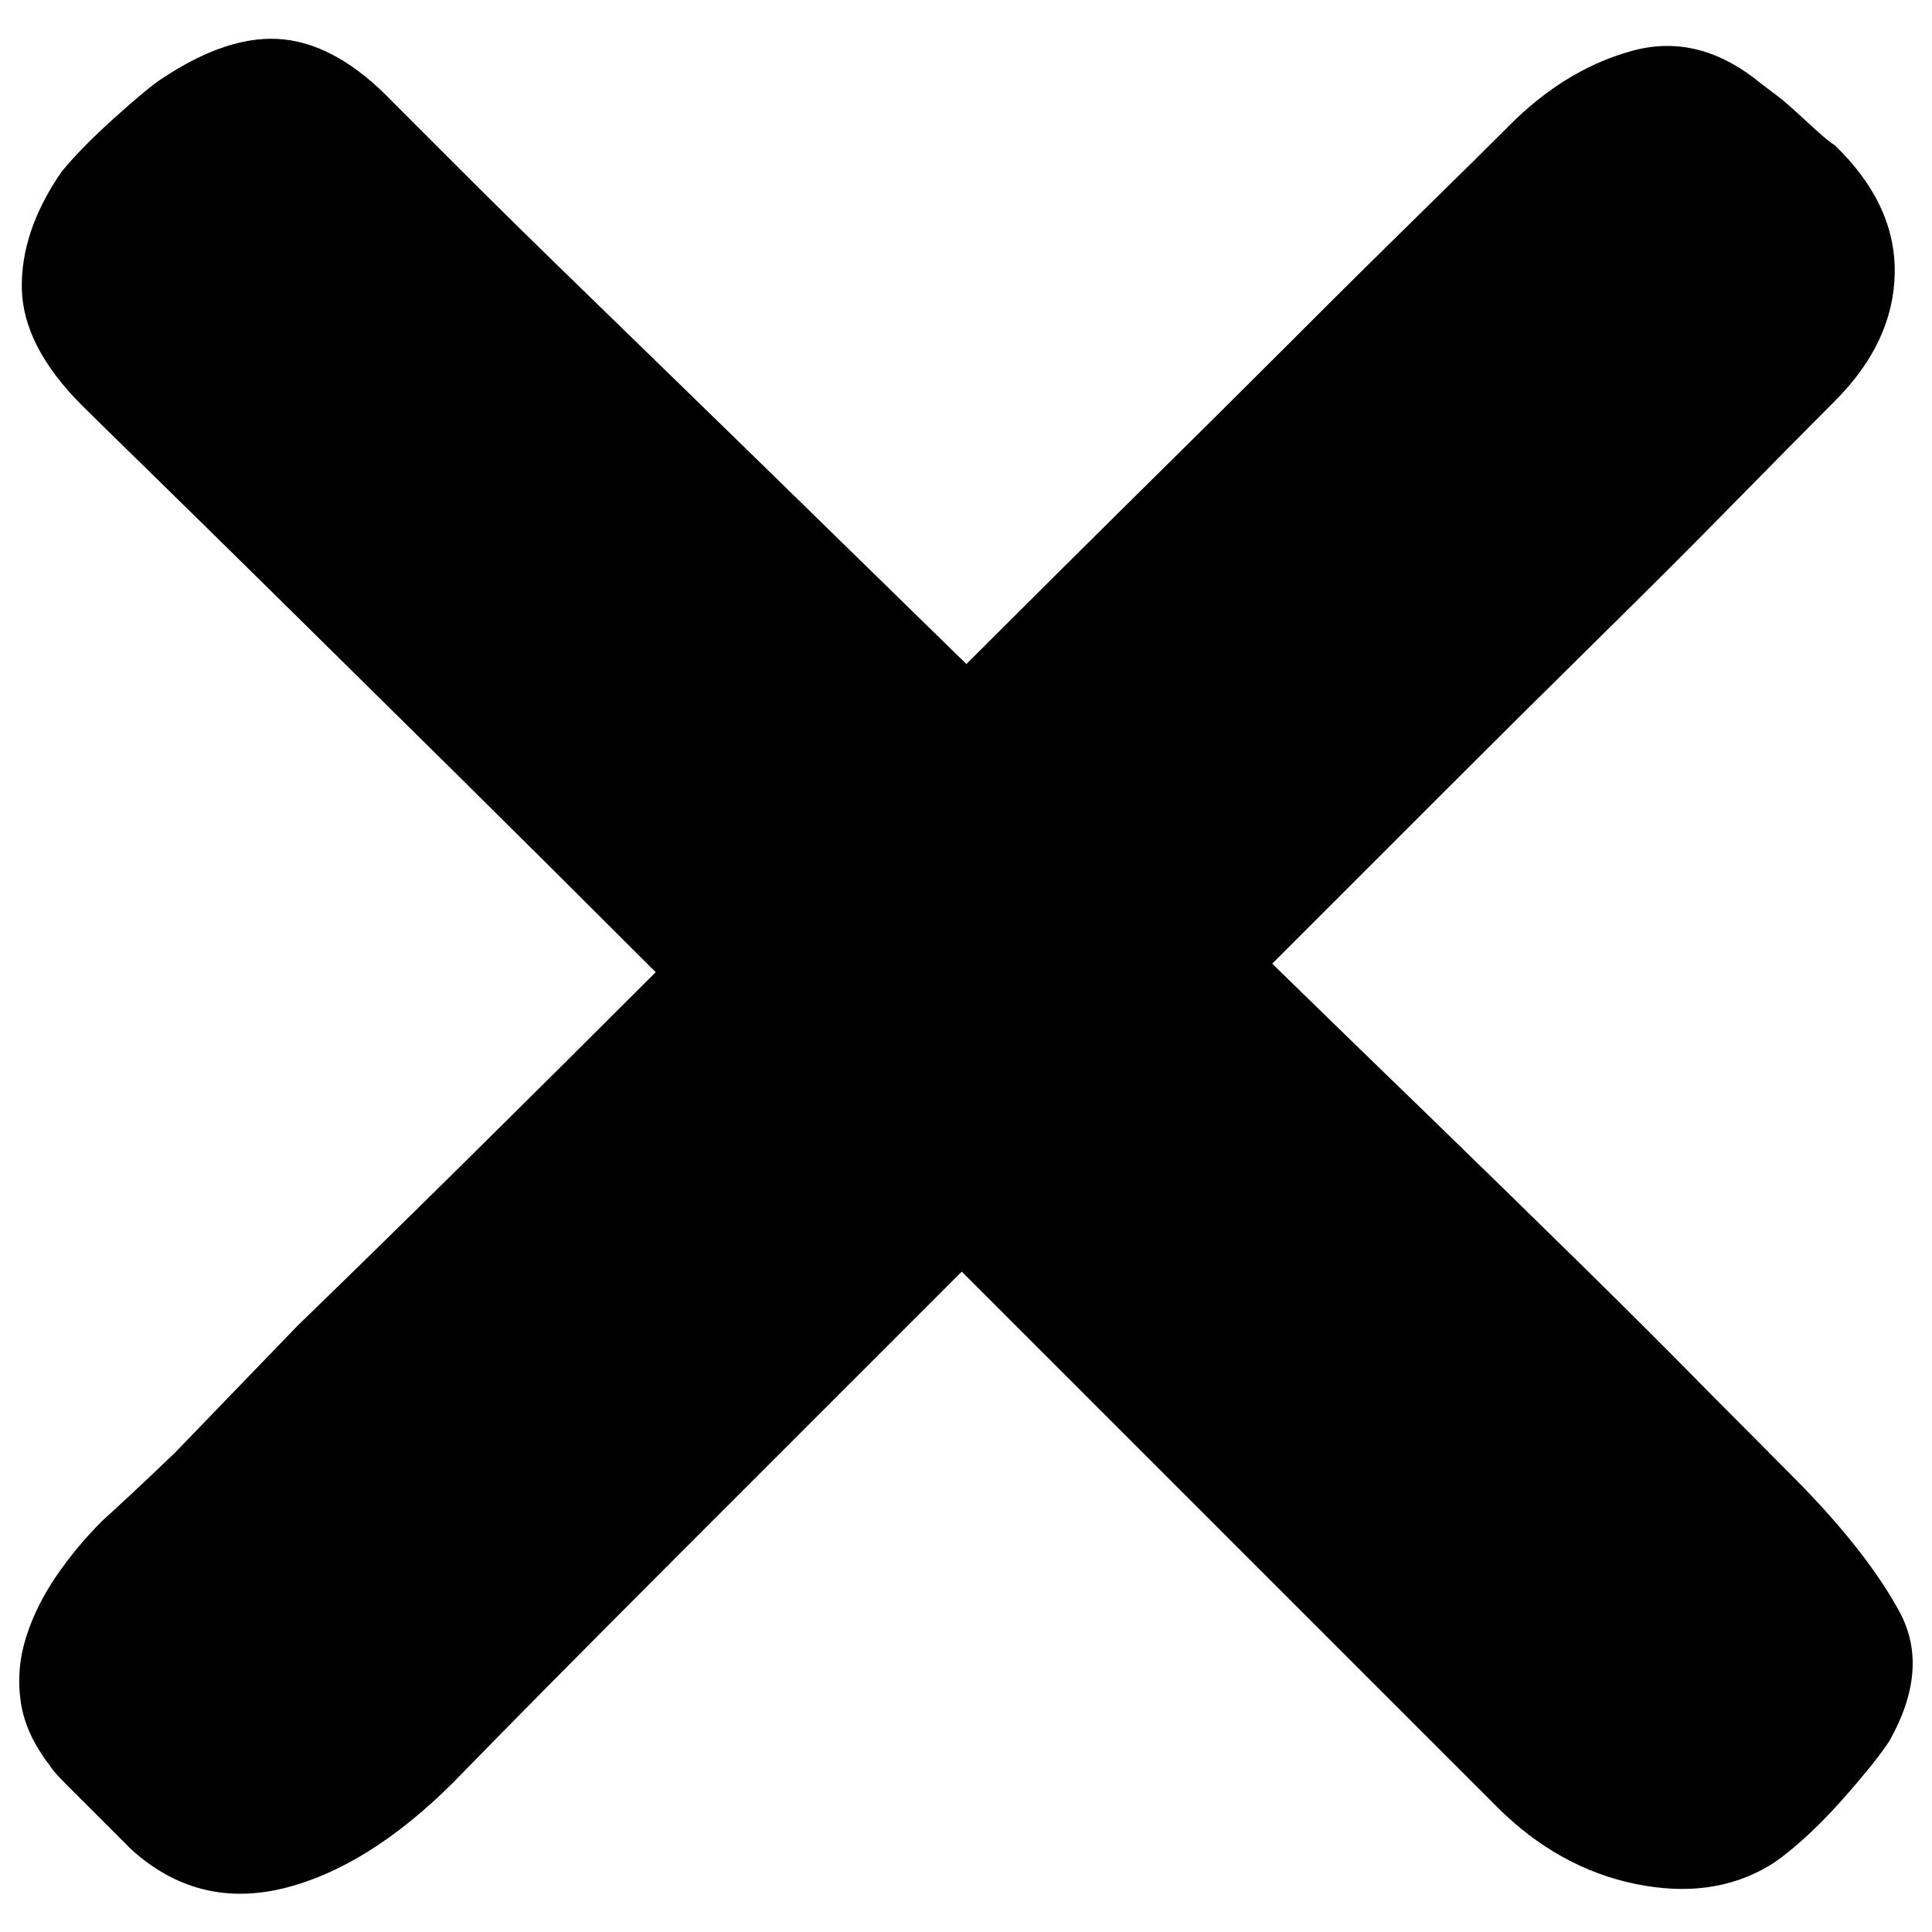 <?xml version="1.0" encoding="utf-8"?>
<!-- Svg Vector Icons : http://www.onlinewebfonts.com/icon -->
<!DOCTYPE svg PUBLIC "-//W3C//DTD SVG 1.1//EN" "http://www.w3.org/Graphics/SVG/1.1/DTD/svg11.dtd">
<svg version="1.1" xmlns="http://www.w3.org/2000/svg" xmlns:xlink="http://www.w3.org/1999/xlink" x="0px" y="0px" viewBox="0 0 1000 1000" enable-background="new 0 0 1000 1000" xml:space="preserve">
<g><path d="M933.3,769.7c22.7,23.5,39.3,45,49.9,64.6c10.6,19.6,8.8,41.9-5.3,66.9c-3.1,4.7-7.4,10.4-12.9,17c-5.5,6.6-11.1,13.1-17,19.4c-5.9,6.3-11.7,11.9-17.6,17c-5.9,5.1-10.8,8.8-14.7,11.1c-19.6,11.7-42.6,14.9-69.3,9.4c-26.6-5.5-50.5-18.8-71.6-39.9l-49.3-49.3l-65.7-65.7l-77.5-77.5l-84.5-84.5L347.6,808.4c-46.2,46.2-83.7,84.1-112.7,113.9c-29.7,29.7-59.3,48.1-88.6,55.2c-29.3,7-55.4,0.4-78.1-20l-8.2-8.2l-12.9-12.9l-12.9-12.9c-4.7-4.7-7.4-7.8-8.2-9.4c-8.6-11-13.7-22.1-15.3-33.5c-1.6-11.3-0.6-22.5,2.9-33.5c3.5-11,8.8-21.5,15.8-31.7c7-10.2,14.9-19.6,23.5-28.2c7-6.3,19.6-18,37.6-35.2l63.4-65.7c25.8-25,54.6-53.2,86.3-84.5c31.7-31.3,64.8-64.2,99.2-98.6C301.8,465.6,266,430,232,396.4c-34-33.6-64.6-63.8-91.6-90.4c-27-26.6-49.1-48.3-66.3-65.1c-17.2-16.8-27.8-27.2-31.7-31.1c-20.3-20.3-30.7-40.5-31.1-60.4c-0.4-20,6.5-40.1,20.5-60.4c6.3-7.8,15.3-17,27-27.6c11.7-10.6,20-17.4,24.7-20.5c23.5-15.7,44.6-22.5,63.4-20.5c18.8,2,37.6,12.7,56.3,32.3l36.4,36.4c18,18,40.3,39.9,66.9,65.7c26.6,25.8,56.5,55,89.8,87.4c33.3,32.5,67.9,66.3,103.9,101.5c29.7-29.7,58.9-58.7,87.4-86.9c28.6-28.2,55.2-54.6,79.8-79.2c24.6-24.7,47-46.8,66.9-66.3c20-19.6,36.6-36,49.9-49.3c18.8-18,39.1-29.9,61-35.8s43-1,63.4,14.7c0.8,0.8,3.3,2.7,7.6,5.9c4.3,3.1,8.6,6.6,12.9,10.6c4.3,3.9,8.4,7.6,12.3,11.2c3.9,3.5,6.7,5.7,8.2,6.5c21.1,20.3,31.5,42.5,31.1,66.3c-0.4,23.9-10.8,46-31.1,66.3c-14.1,14.1-31.5,31.7-52.2,52.8c-20.7,21.1-43.8,44.2-69.3,69.3c-25.4,25-52.2,51.6-80.4,79.8l-89.2,89.2c28.9,28.2,57.3,55.8,85.1,82.7c27.8,27,53.6,52.2,77.5,75.7c23.9,23.5,45.4,45,64.6,64.6C905,741.1,920.8,757.1,933.3,769.7L933.3,769.7z"/></g>
</svg>